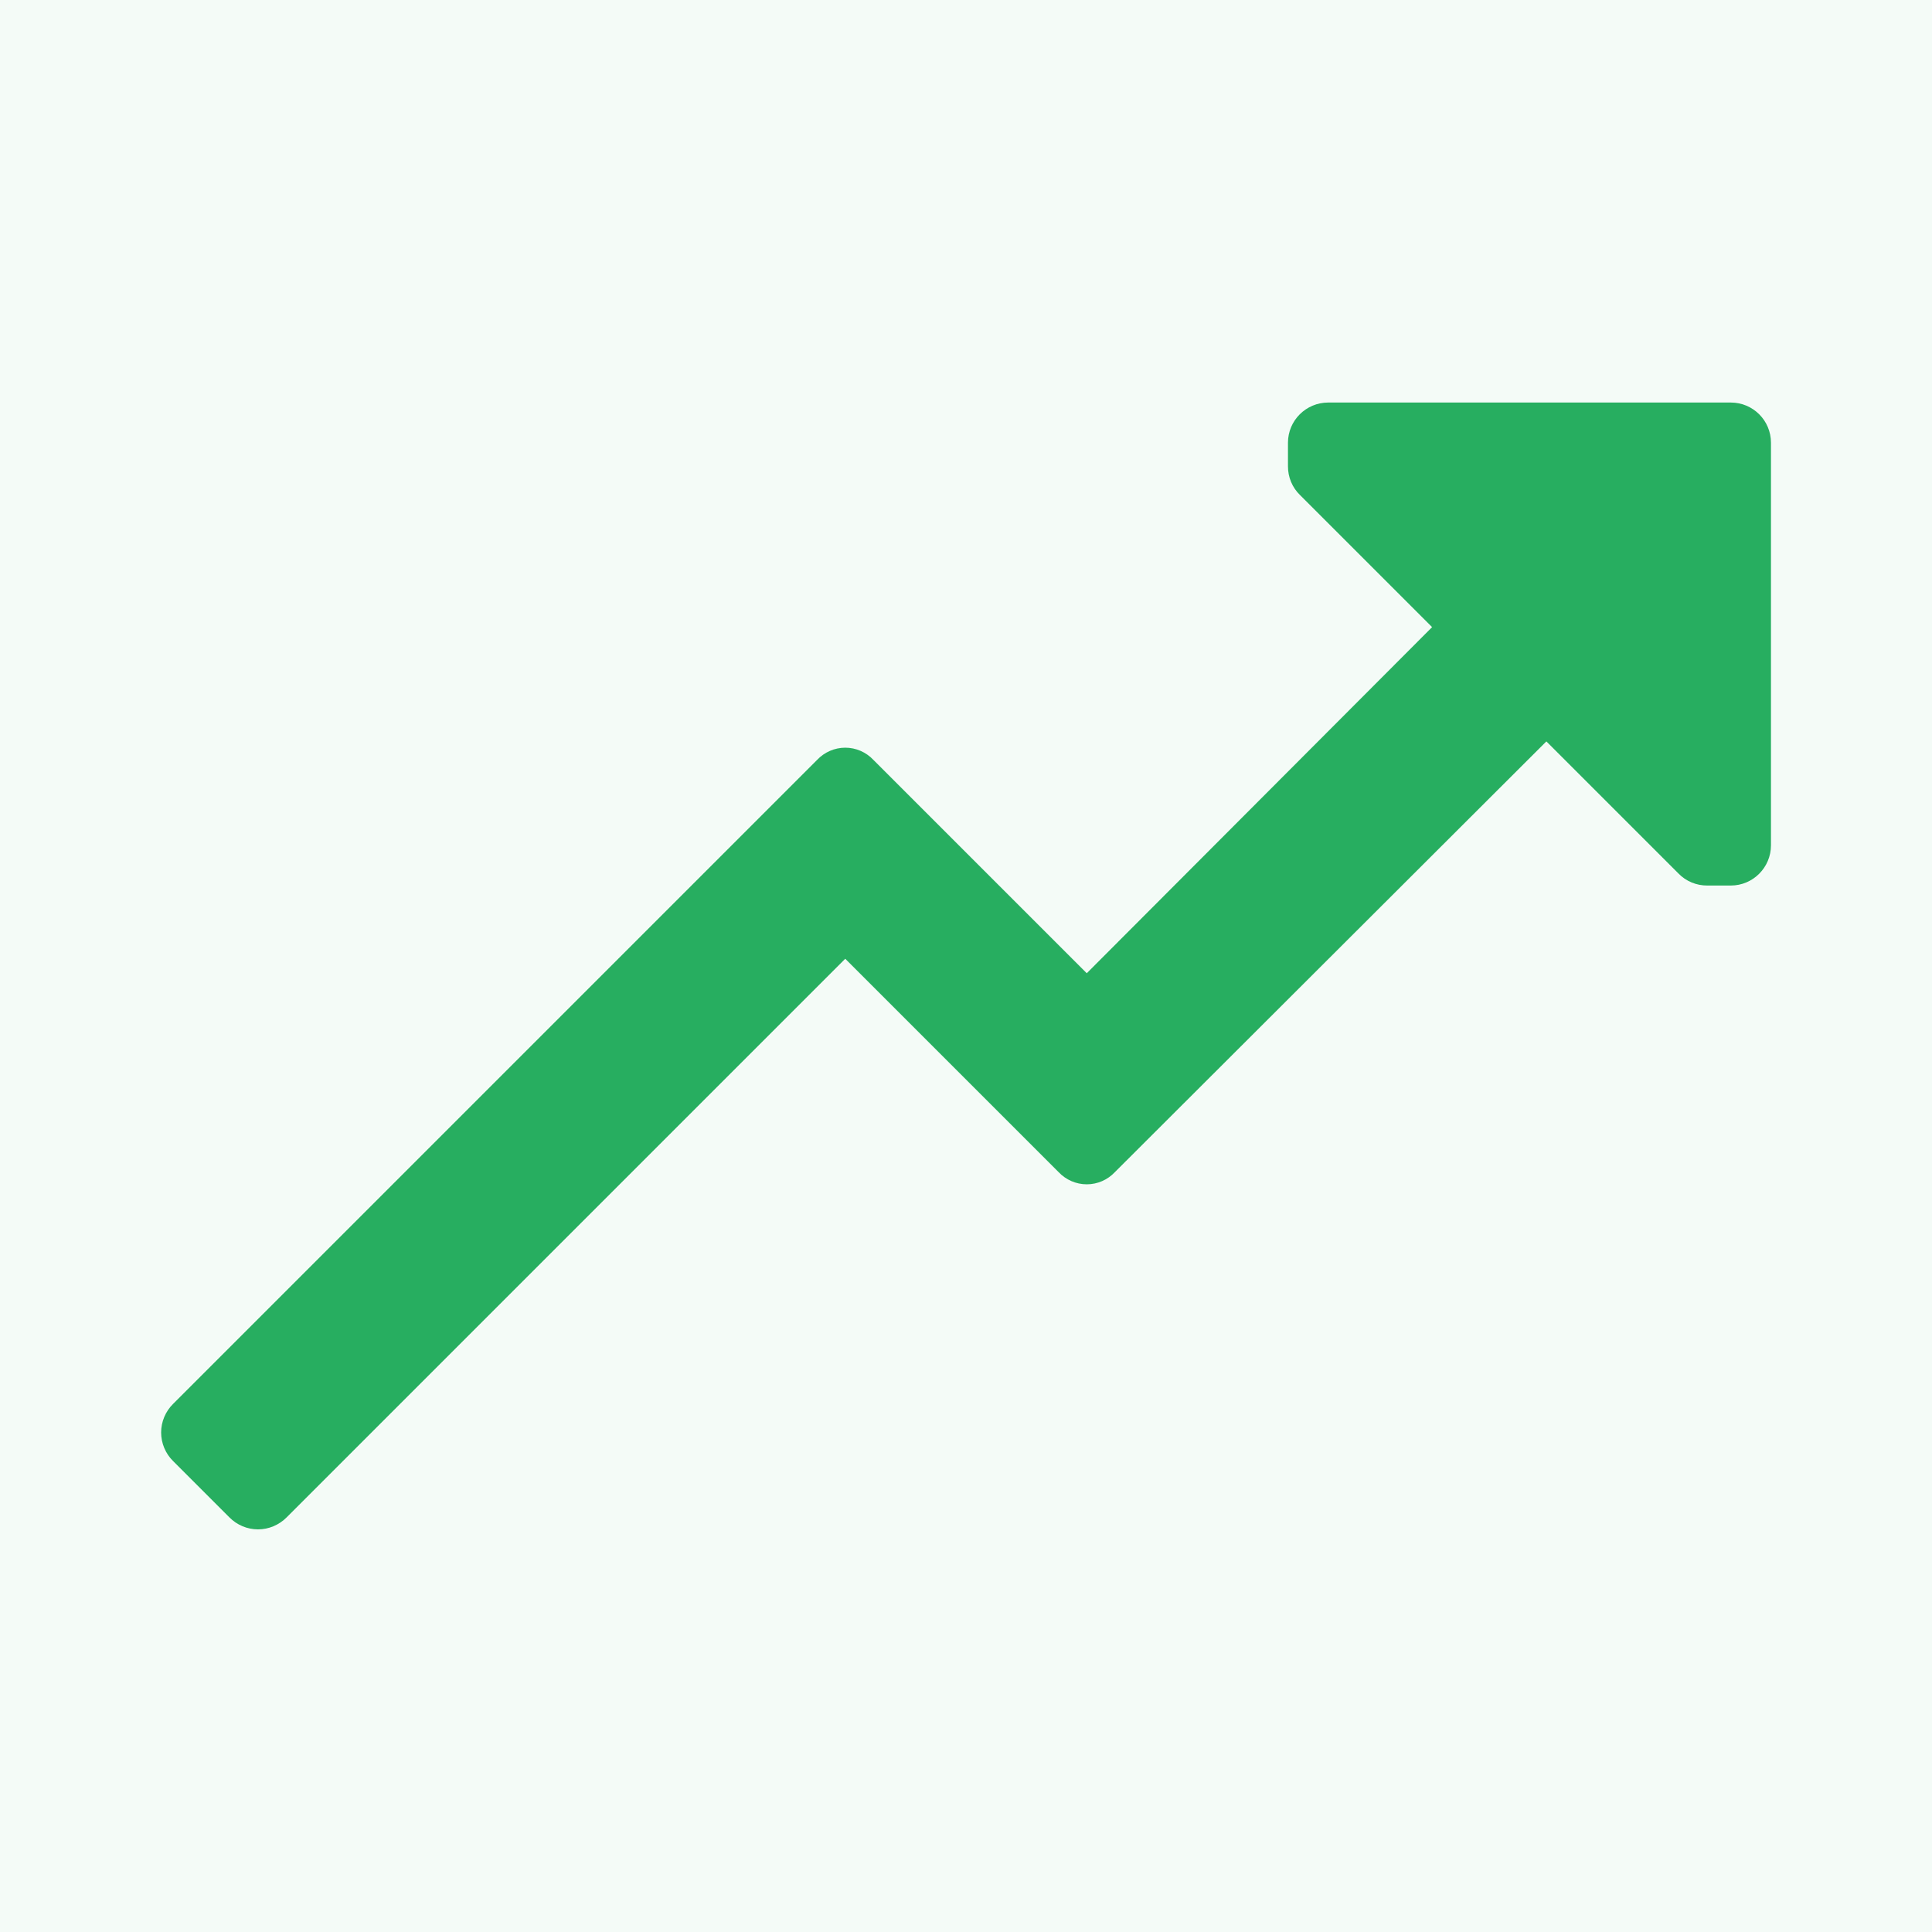 <svg width="20" height="20" viewBox="0 0 20 20" fill="none" xmlns="http://www.w3.org/2000/svg">
<rect width="20" height="20" fill="#E5E5E5"/>
<g id="Performance" clip-path="url(#clip0_0_1)">
<rect width="1280" height="6916" transform="translate(-69 -1925)" fill="#FAFAFD"/>
<g id="Rectangle" filter="url(#filter0_d_0_1)">
<rect x="-29" y="-580" width="1200" height="630" rx="2" fill="white"/>
</g>
<rect id="Rectangle 2.8" opacity="0.05" x="-9" y="-10" width="340" height="40" rx="2" fill="#27AE60"/>
<g id="trending_up">
<path id="Icon color" d="M18.333 4.583V8.75C18.333 8.98 18.147 9.167 17.917 9.167H17.675C17.562 9.168 17.453 9.123 17.375 9.042L16.008 7.675L11.542 12.133C11.466 12.214 11.361 12.26 11.25 12.26C11.14 12.26 11.034 12.214 10.958 12.133L8.75 9.925L2.967 15.708C2.888 15.787 2.782 15.832 2.671 15.832C2.56 15.832 2.453 15.787 2.375 15.708L1.792 15.125C1.713 15.047 1.668 14.94 1.668 14.829C1.668 14.718 1.713 14.611 1.792 14.533L8.458 7.867C8.534 7.786 8.64 7.74 8.75 7.74C8.861 7.74 8.966 7.786 9.042 7.867L11.25 10.075L14.825 6.492L13.458 5.125C13.377 5.047 13.332 4.938 13.333 4.825V4.583C13.333 4.353 13.52 4.167 13.75 4.167H17.917C18.147 4.167 18.333 4.353 18.333 4.583Z" fill="#27AE60"/>
</g>
</g>
<defs>
<filter id="filter0_d_0_1" x="-39" y="-586" width="1220" height="650" filterUnits="userSpaceOnUse" color-interpolation-filters="sRGB">
<feFlood flood-opacity="0" result="BackgroundImageFix"/>
<feColorMatrix in="SourceAlpha" type="matrix" values="0 0 0 0 0 0 0 0 0 0 0 0 0 0 0 0 0 0 127 0" result="hardAlpha"/>
<feOffset dy="4"/>
<feGaussianBlur stdDeviation="5"/>
<feColorMatrix type="matrix" values="0 0 0 0 0.153 0 0 0 0 0.157 0 0 0 0 0.192 0 0 0 0.03 0"/>
<feBlend mode="normal" in2="BackgroundImageFix" result="effect1_dropShadow_0_1"/>
<feBlend mode="normal" in="SourceGraphic" in2="effect1_dropShadow_0_1" result="shape"/>
</filter>
<clipPath id="clip0_0_1">
<rect width="1280" height="6916" fill="white" transform="translate(-69 -1925)"/>
</clipPath>
</defs>
</svg>

